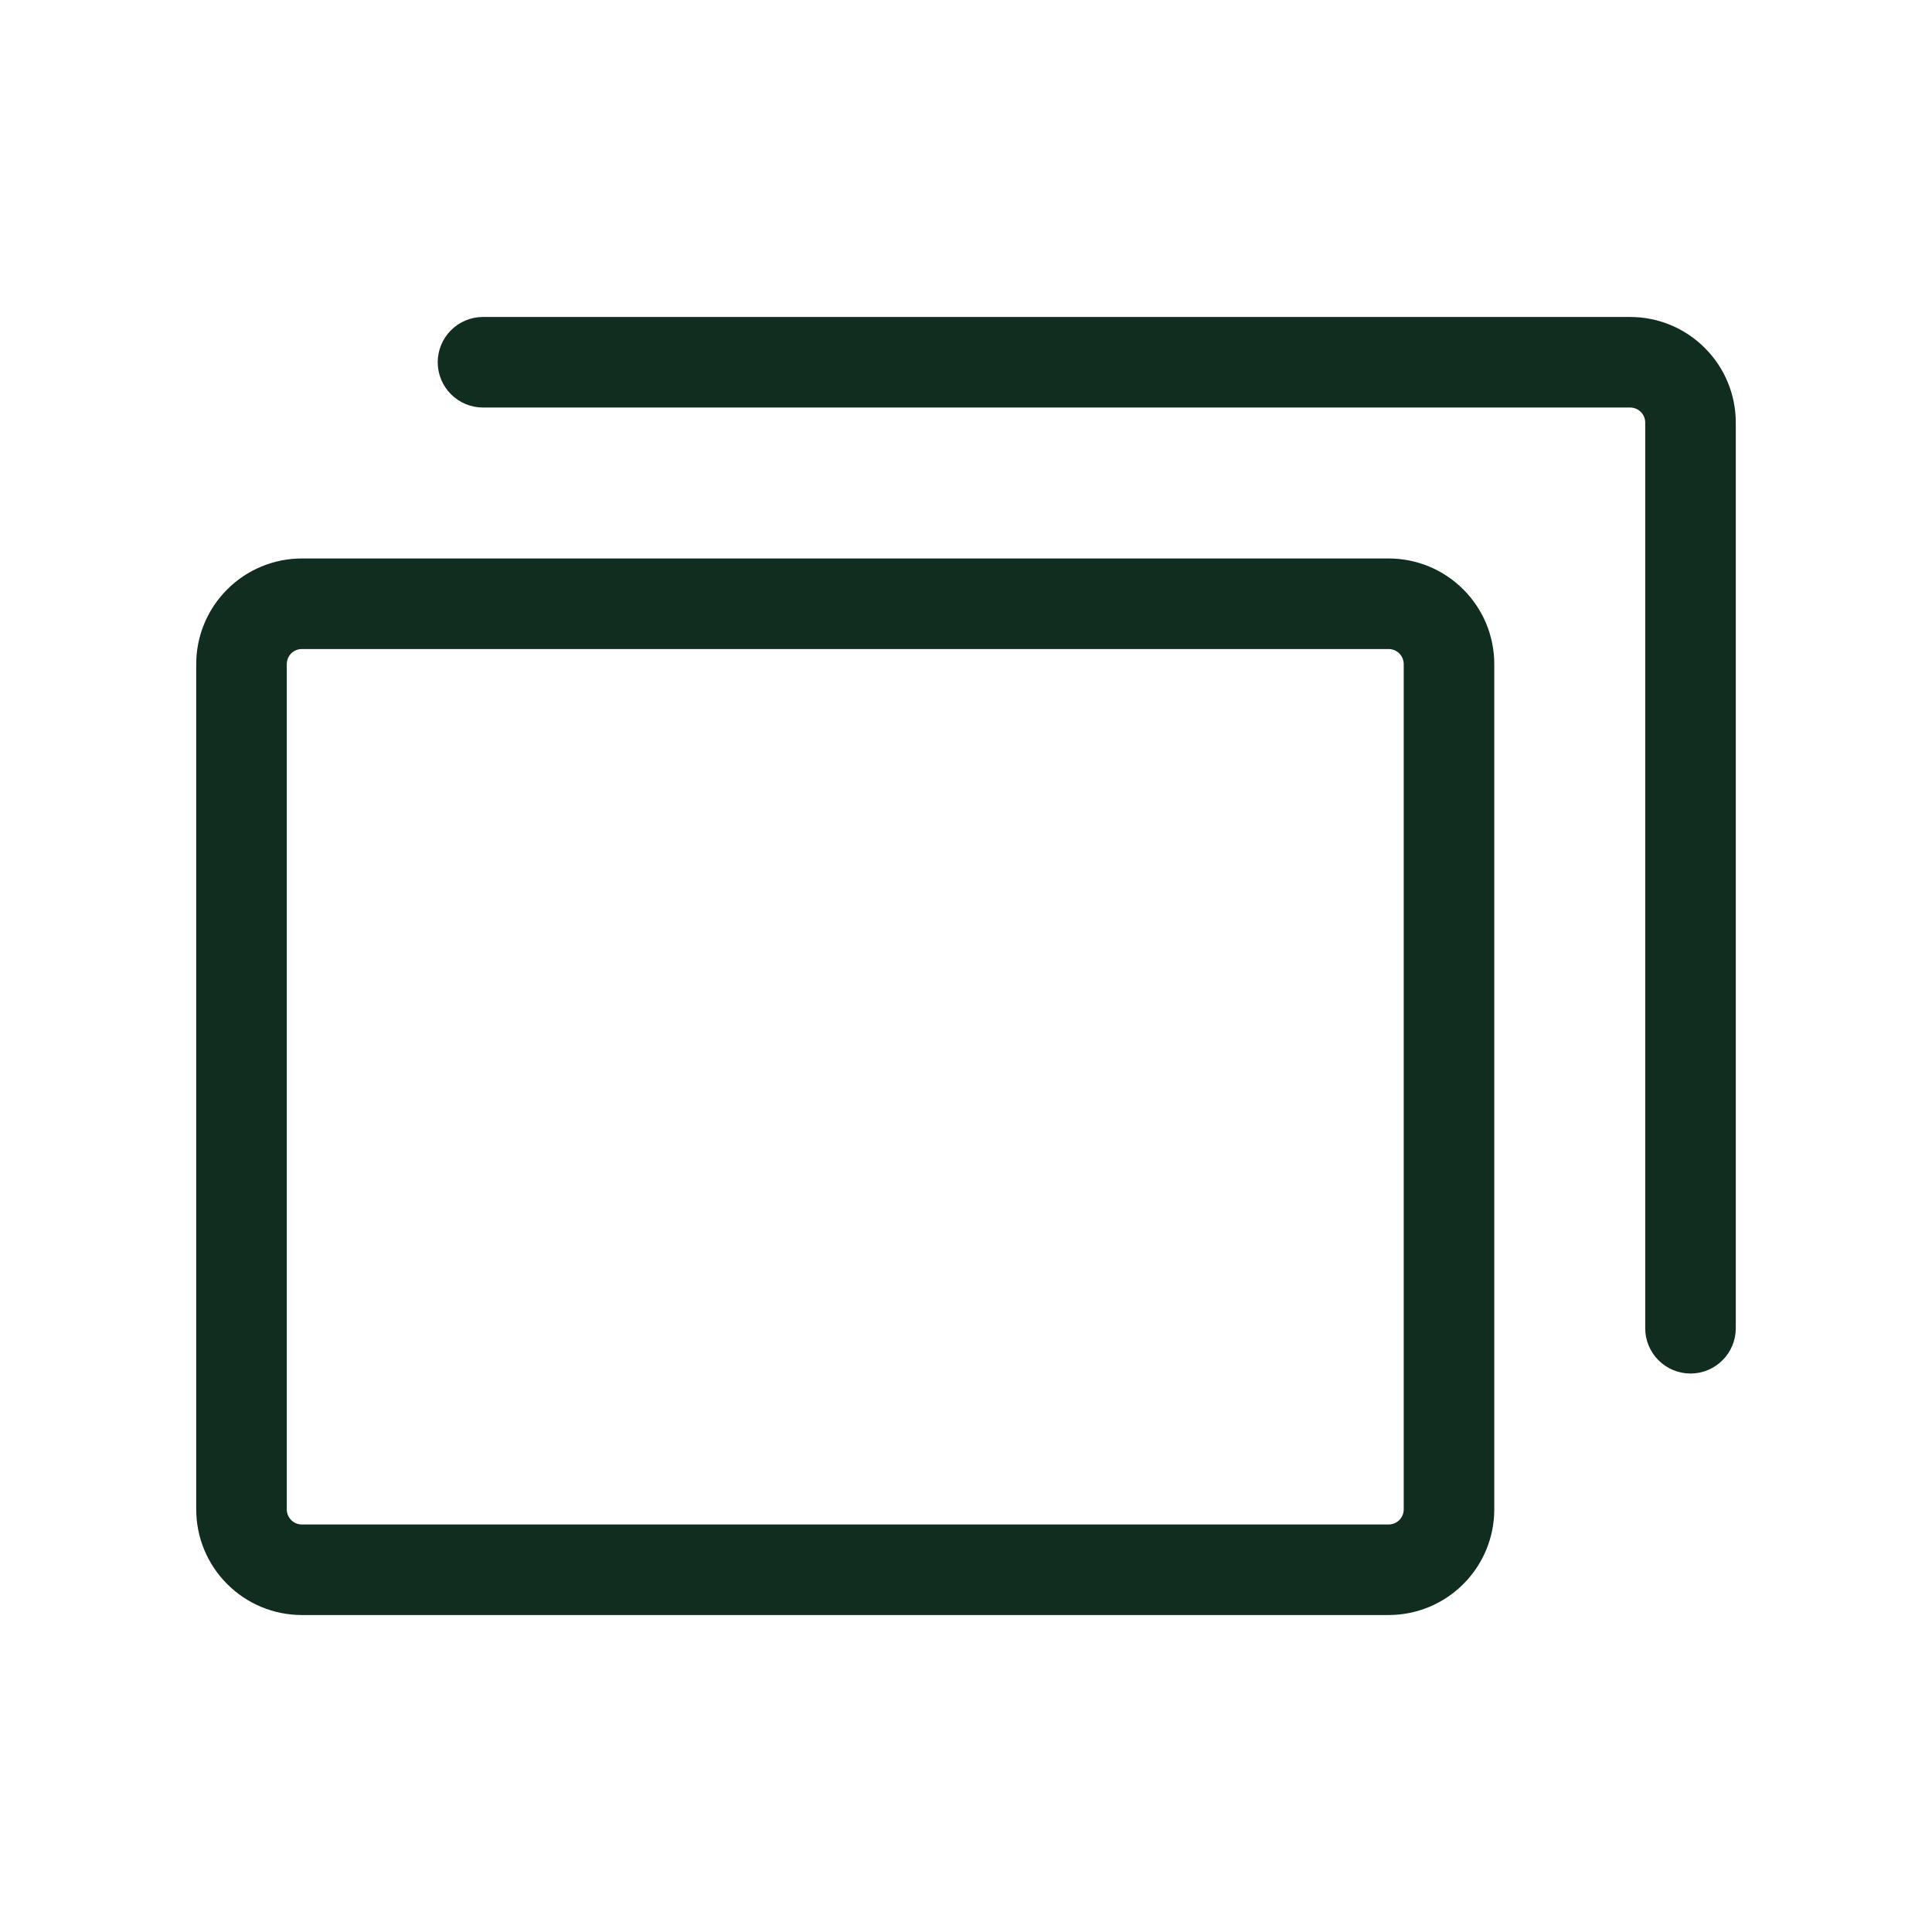 <svg width="32" height="32" viewBox="0 0 32 32" fill="none" xmlns="http://www.w3.org/2000/svg">
<path d="M23 9.25H5C4.536 9.25 4.091 9.434 3.763 9.763C3.434 10.091 3.25 10.536 3.25 11V25C3.25 25.464 3.434 25.909 3.763 26.237C4.091 26.566 4.536 26.75 5 26.75H23C23.464 26.75 23.909 26.566 24.237 26.237C24.566 25.909 24.75 25.464 24.75 25V11C24.75 10.536 24.566 10.091 24.237 9.763C23.909 9.434 23.464 9.25 23 9.25ZM23.25 25C23.25 25.066 23.224 25.13 23.177 25.177C23.13 25.224 23.066 25.25 23 25.25H5C4.934 25.25 4.87 25.224 4.823 25.177C4.776 25.13 4.75 25.066 4.75 25V11C4.75 10.934 4.776 10.87 4.823 10.823C4.87 10.776 4.934 10.75 5 10.75H23C23.066 10.75 23.13 10.776 23.177 10.823C23.224 10.87 23.25 10.934 23.25 11V25ZM28.75 7V22C28.75 22.199 28.671 22.39 28.53 22.53C28.39 22.671 28.199 22.75 28 22.75C27.801 22.75 27.61 22.671 27.47 22.53C27.329 22.39 27.25 22.199 27.25 22V7C27.25 6.934 27.224 6.87 27.177 6.823C27.13 6.776 27.066 6.75 27 6.75H8C7.801 6.75 7.61 6.671 7.47 6.53C7.329 6.39 7.25 6.199 7.25 6C7.25 5.801 7.329 5.61 7.47 5.47C7.61 5.329 7.801 5.25 8 5.25H27C27.464 5.25 27.909 5.434 28.237 5.763C28.566 6.091 28.75 6.536 28.75 7Z" fill="#112D1F"/>
</svg>
